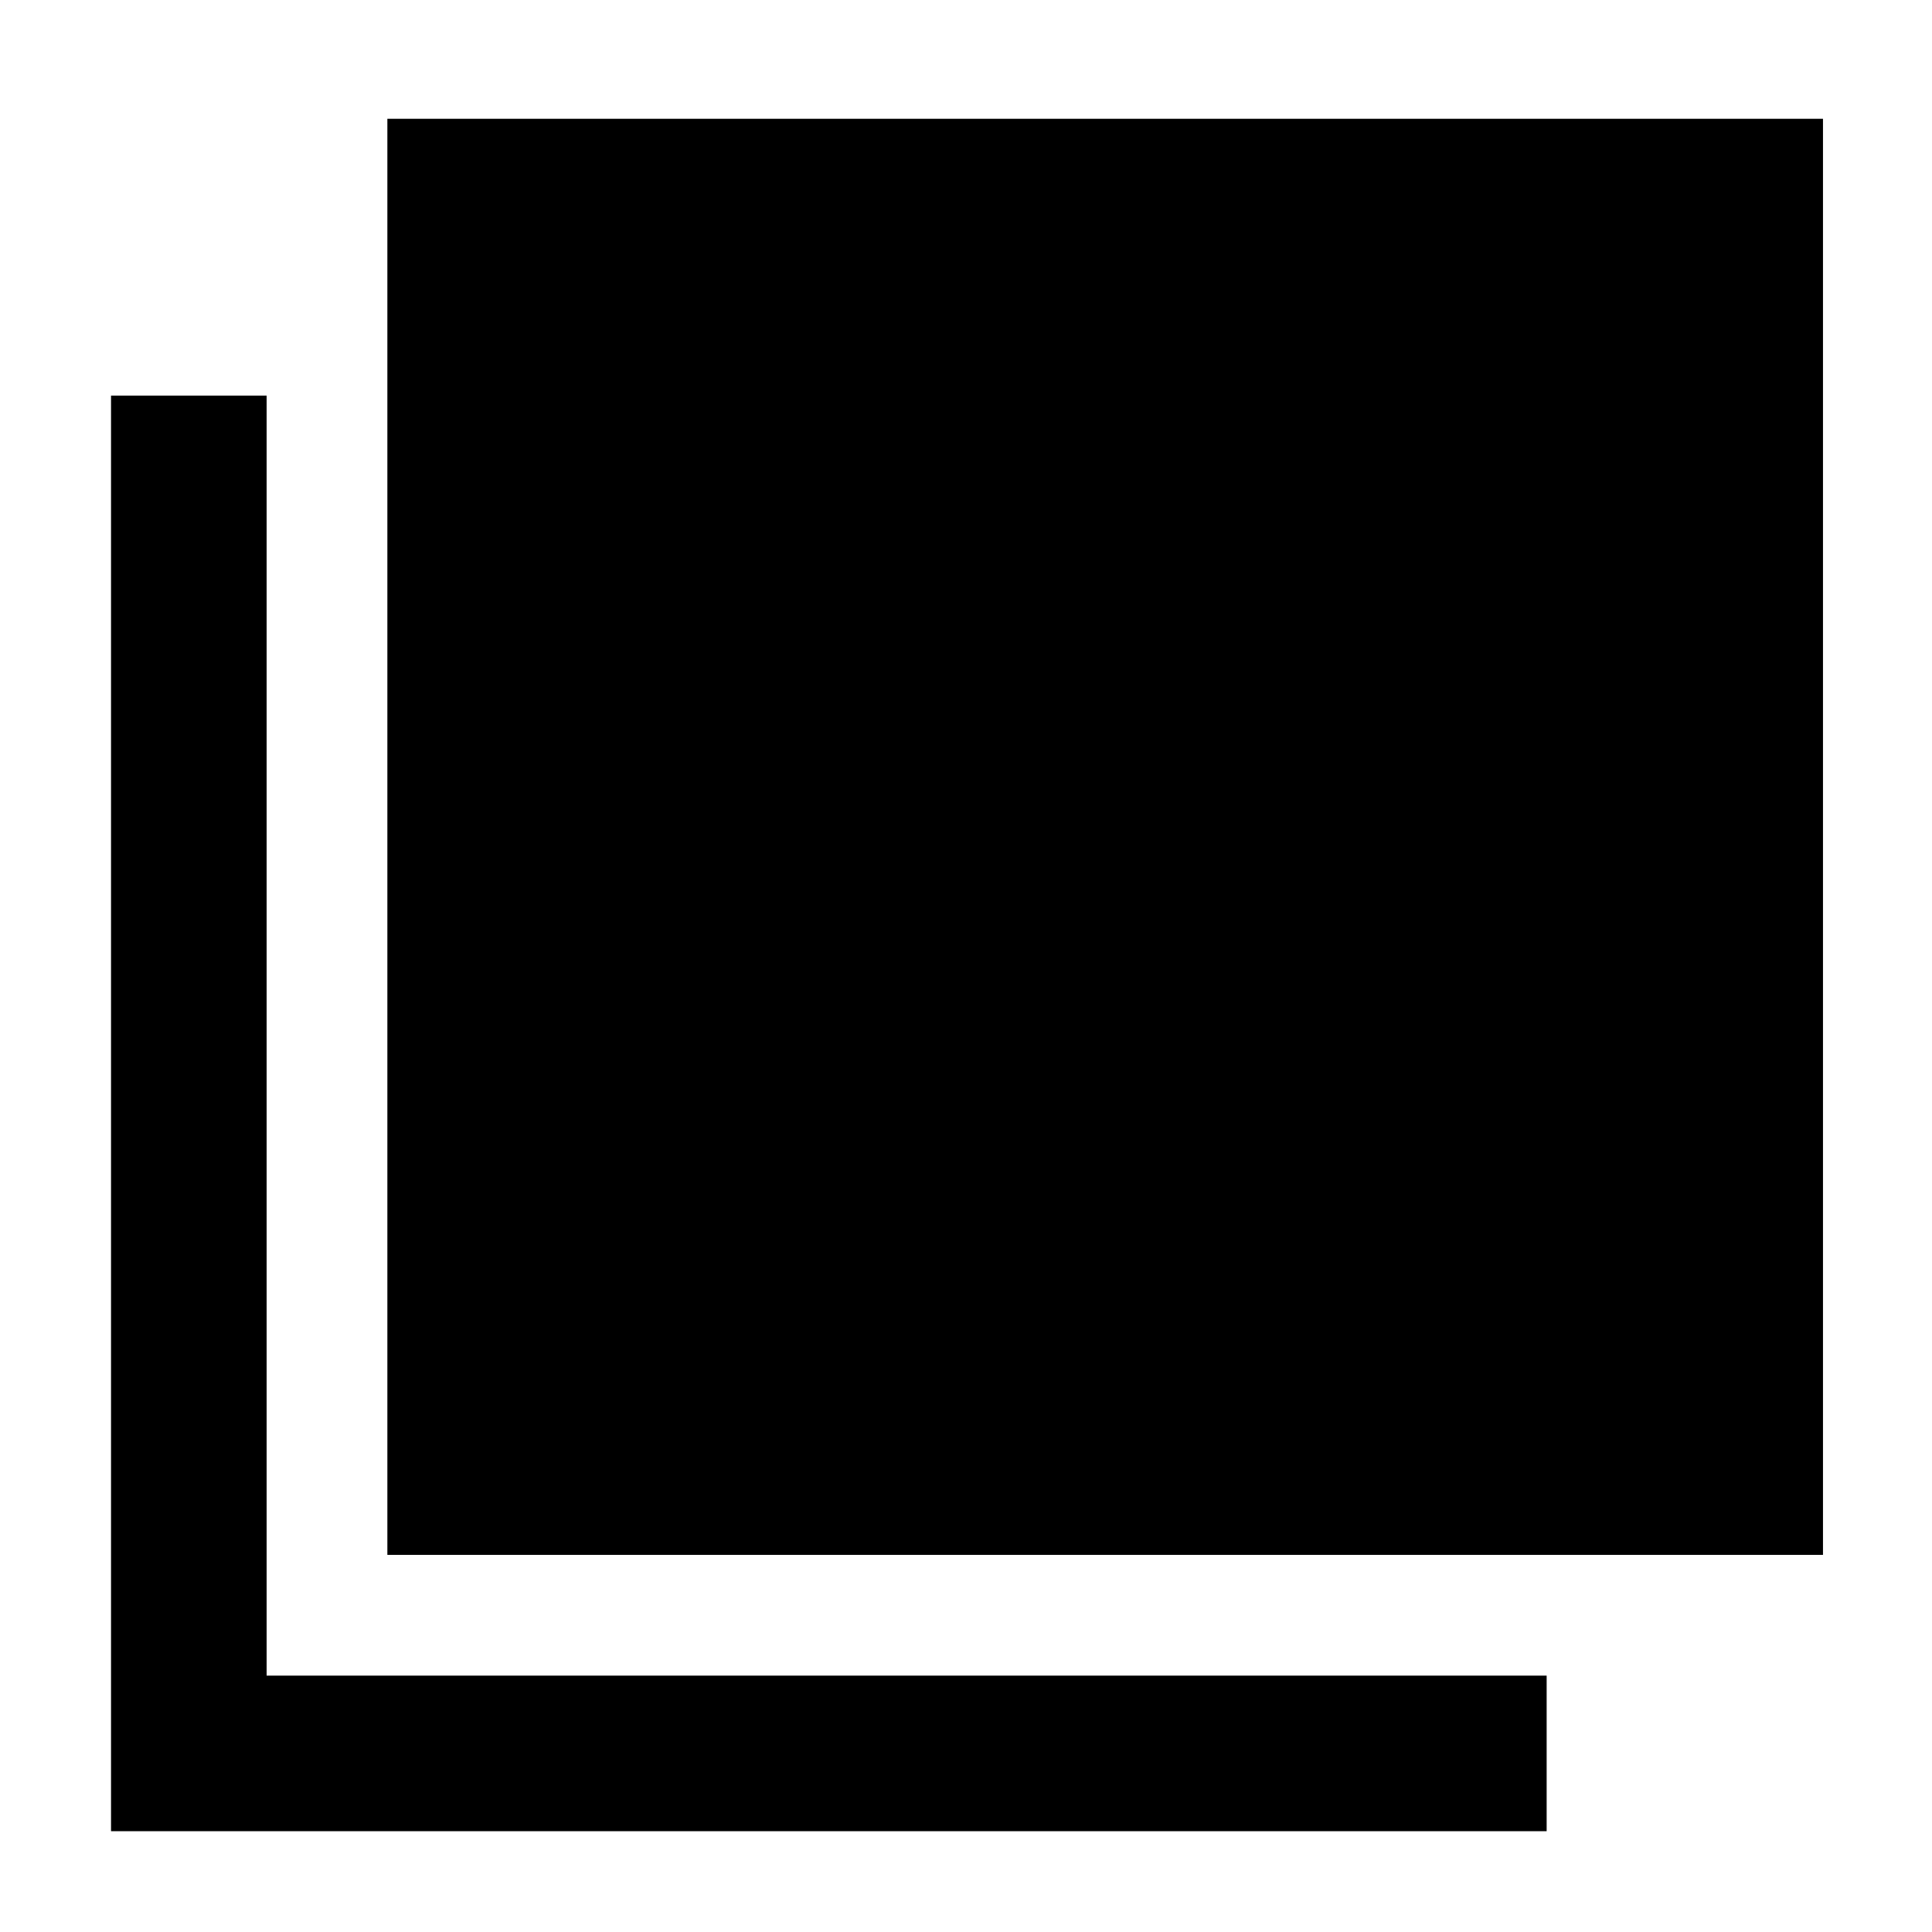 <svg xmlns="http://www.w3.org/2000/svg" height="48" viewBox="0 -960 960 960" width="48"><path d="M192.48-187.39v-713.59h713.35v713.59H192.48ZM55.17-50.09v-713.34h77.31v636.04h636.04v77.3H55.17Z"/></svg>